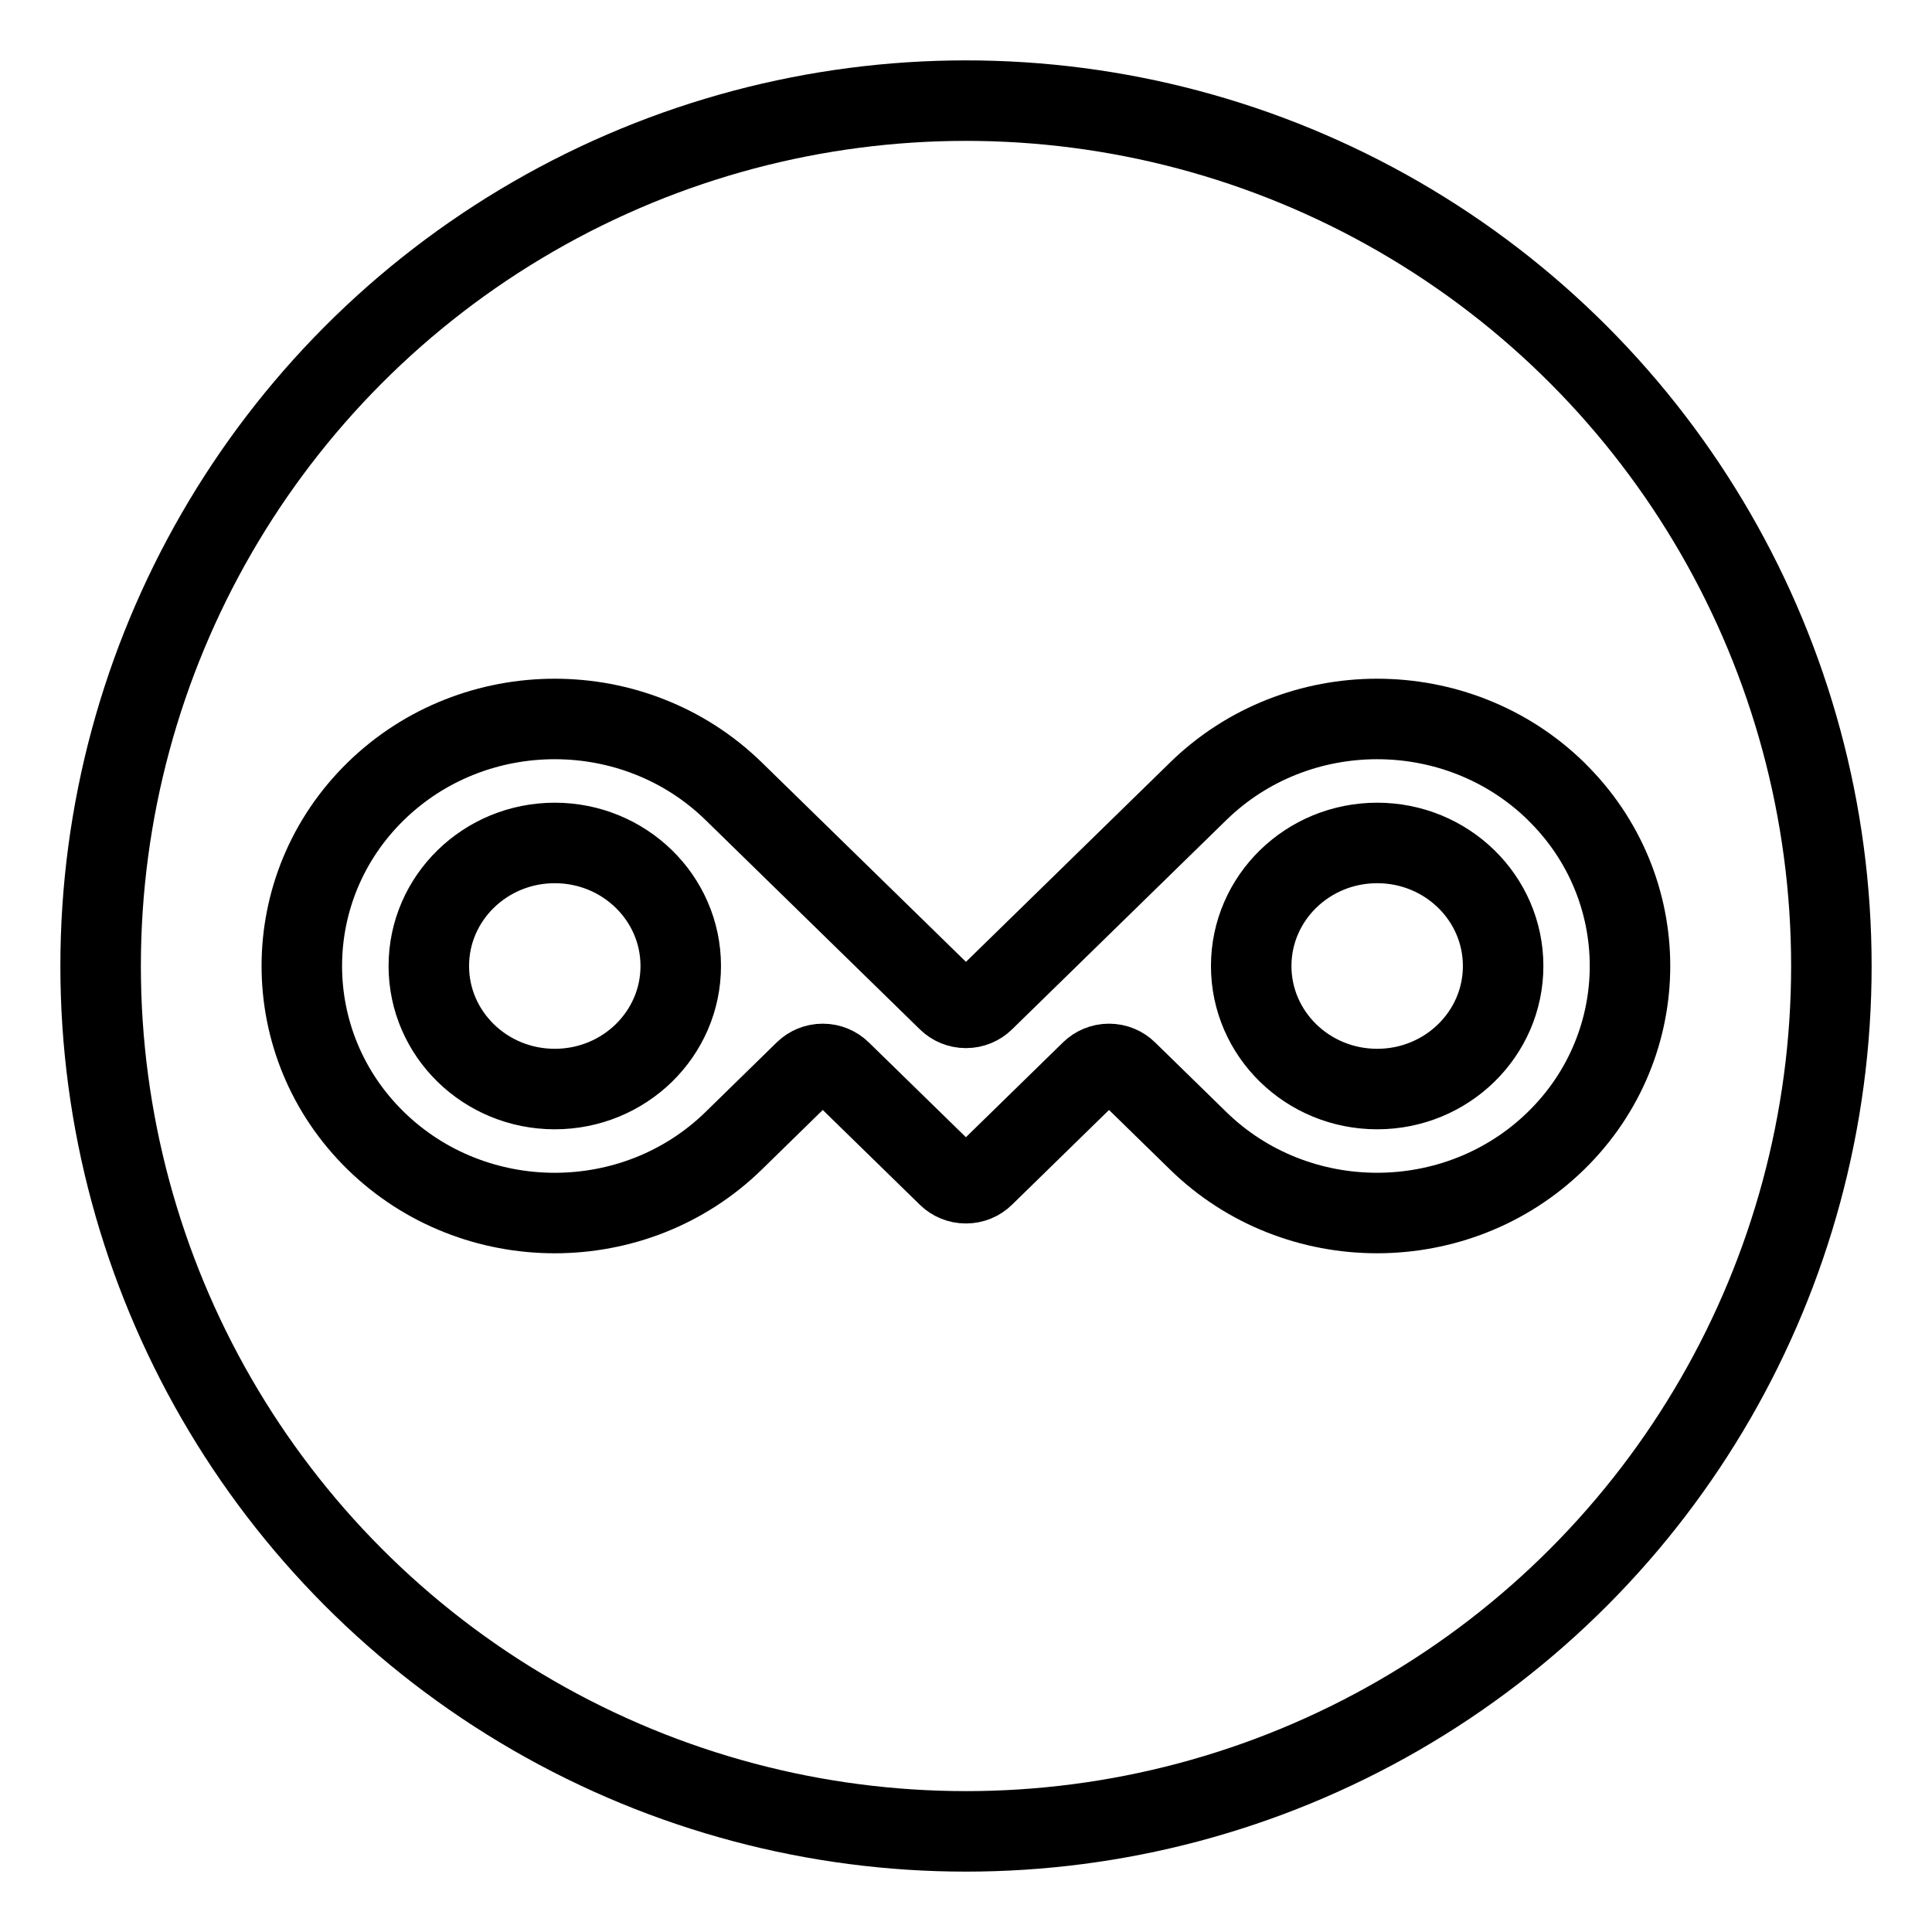 <?xml version="1.0" encoding="UTF-8"?><svg id="a" xmlns="http://www.w3.org/2000/svg" viewBox="0 0 48 48"><defs><style>.b{stroke-width:2px;fill:none;stroke:#000;stroke-linecap:round;stroke-linejoin:round;}</style></defs><circle class="b" cx="24" cy="24" r="21.5"/><path class="b" d="m34.216,27.057c-1.729,0-3.13-1.368-3.13-3.057s1.401-3.057,3.13-3.057,3.129,1.368,3.129,3.057-1.401,3.057-3.129,3.057m-20.433,0c-1.728,0-3.129-1.368-3.129-3.057s1.401-3.057,3.129-3.057,3.13,1.368,3.13,3.057-1.401,3.057-3.13,3.057m24.877-7.399c-2.451-2.394-6.439-2.394-8.89,0l-5.327,5.203c-.114.111-.27.179-.444.179s-.33-.068-.444-.179l-5.327-5.203c-2.451-2.394-6.439-2.394-8.891,0-2.451,2.394-2.451,6.29,0,8.684,2.452,2.394,6.44,2.394,8.891 0l1.771-1.731c.115-.111.269-.178.443-.178.173,0,.331.069.444.18l2.668,2.605c.114.111.27.179.444.179s.331-.068.444-.179l2.667-2.605c.114-.111.271-.18.444-.18.174,0,.329.067.443.178l1.772,1.731c2.451,2.394,6.439,2.393,8.89-0,2.452-2.394,2.452-6.29,0-8.684"/></svg>